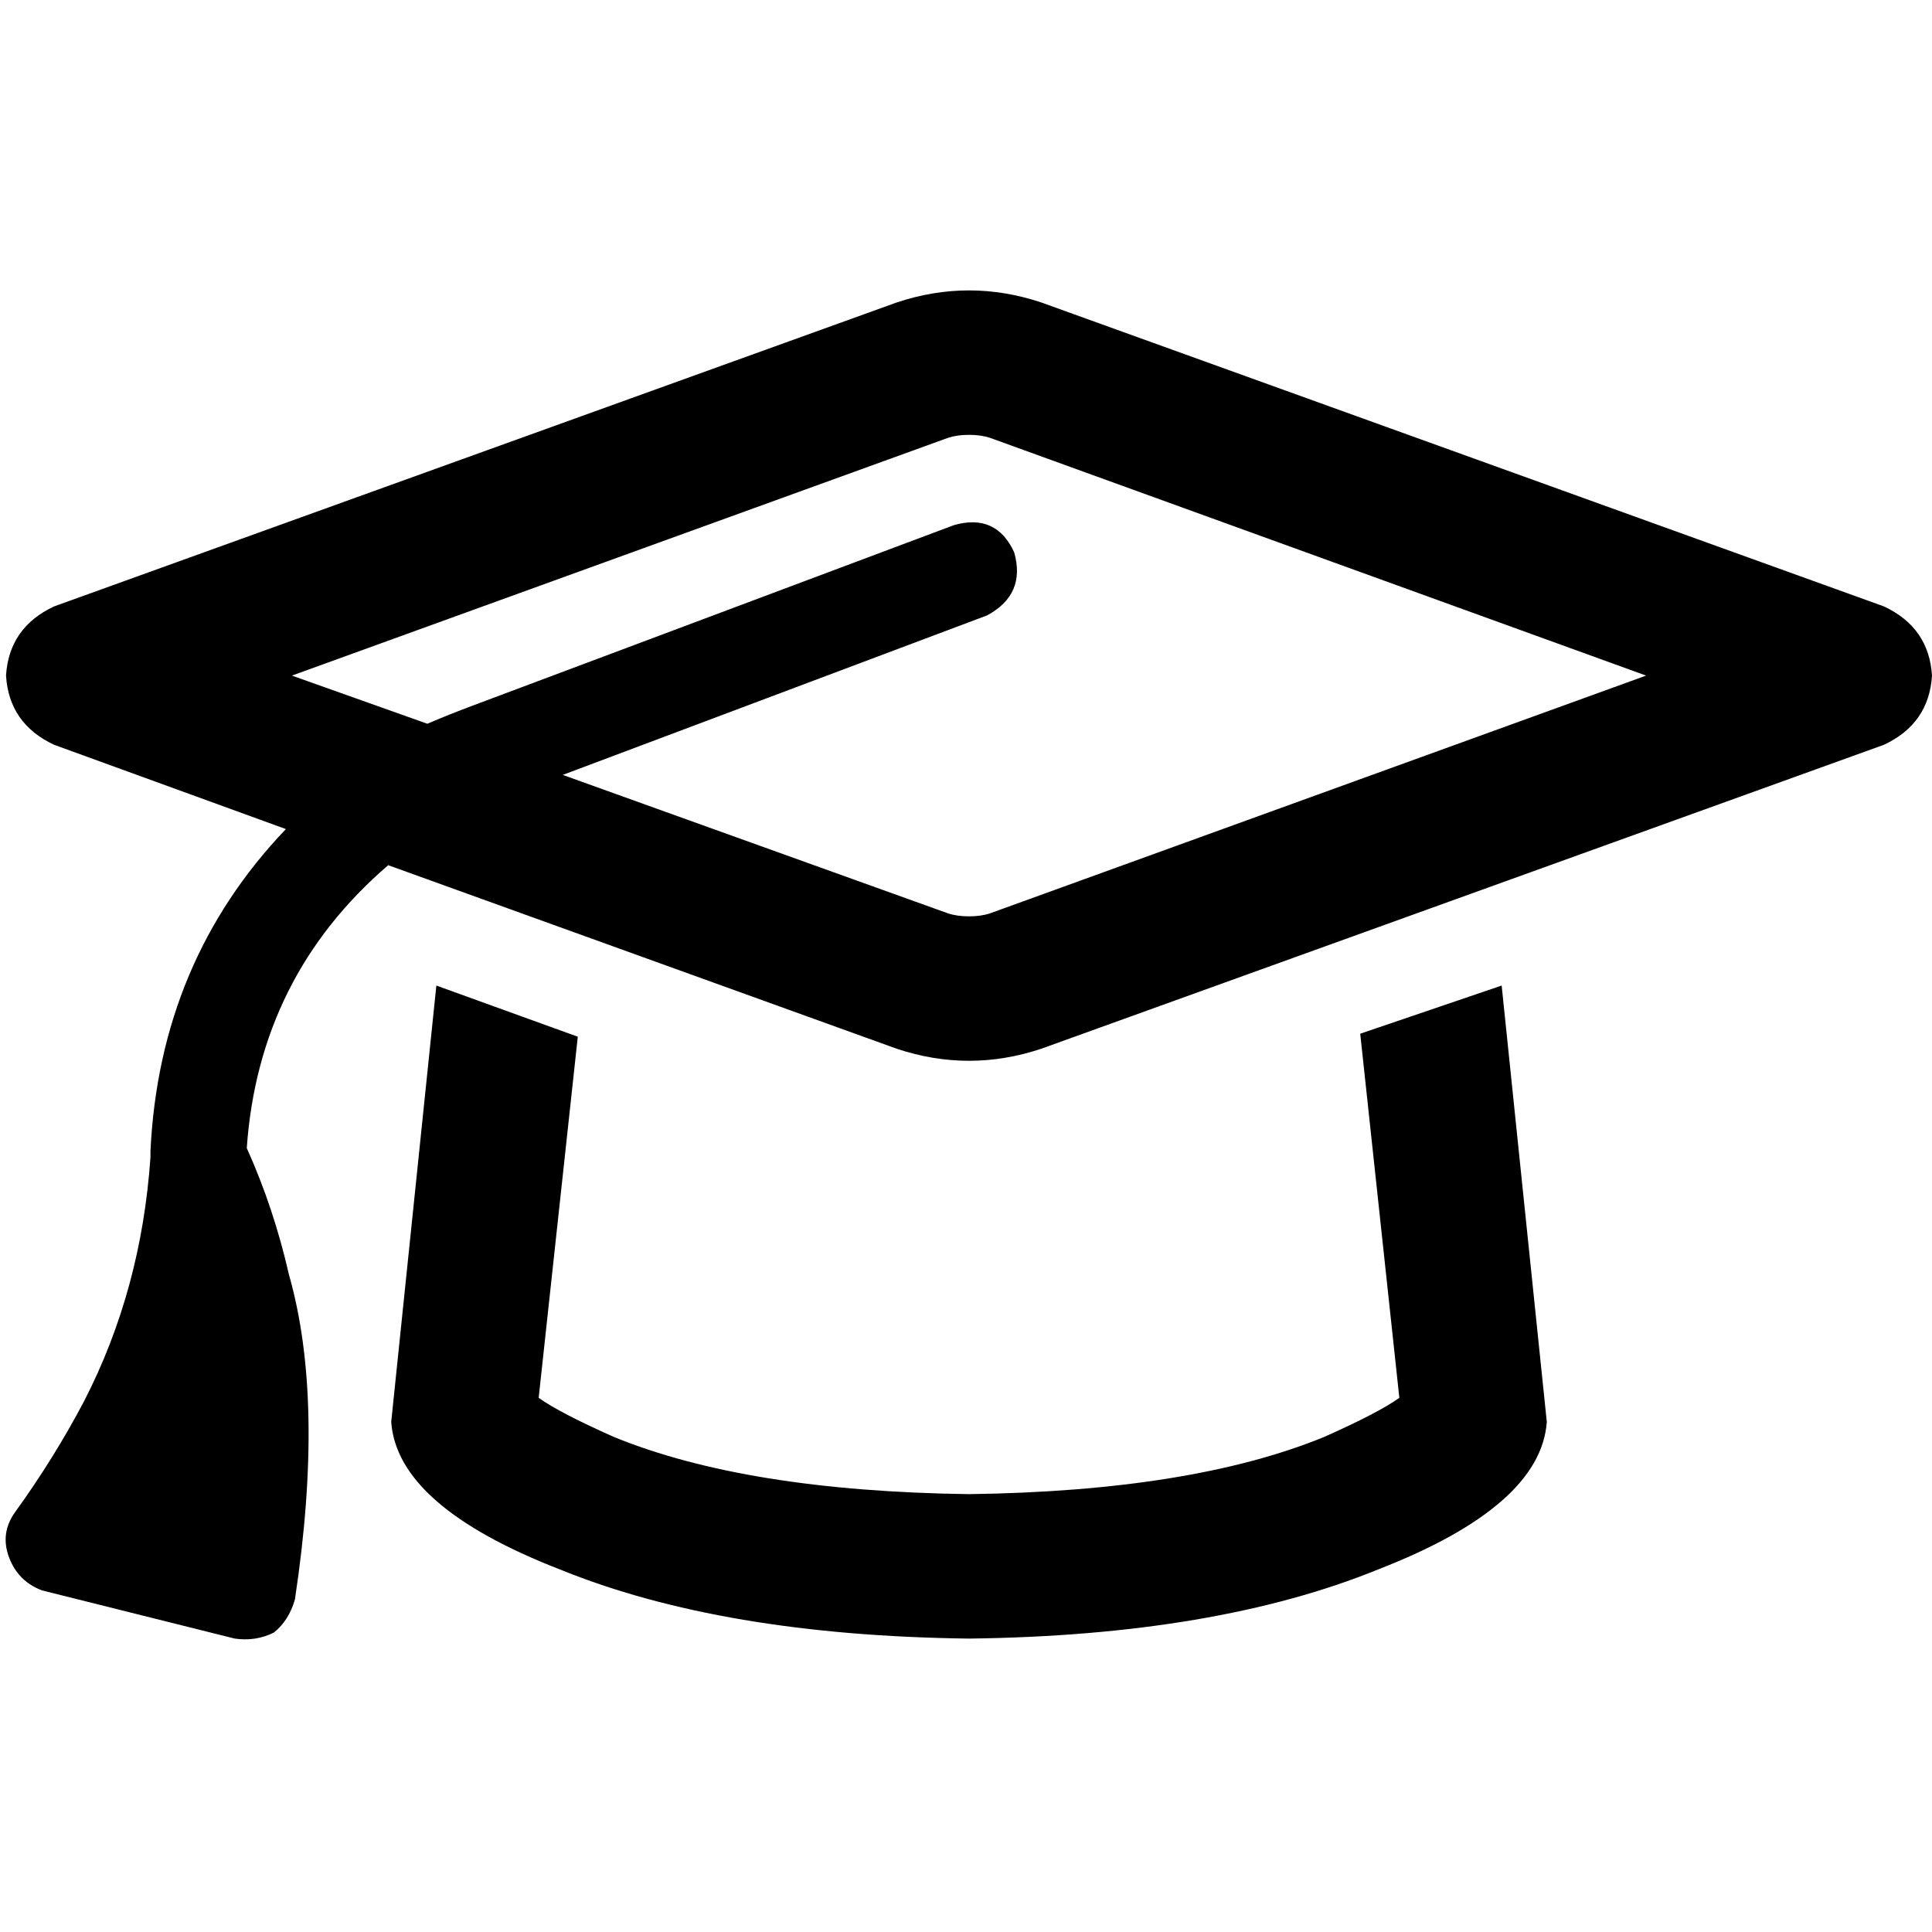 <svg xmlns="http://www.w3.org/2000/svg" viewBox="0 0 512 512">
  <path d="M 256.798 115.24 Q 259.988 115.24 262.38 116.037 L 436.237 179.041 L 436.237 179.041 L 262.38 242.044 L 262.38 242.044 Q 259.988 242.841 256.798 242.841 Q 253.607 242.841 251.215 242.044 L 149.134 205.358 L 149.134 205.358 L 261.583 163.09 L 261.583 163.09 Q 271.95 157.508 268.76 146.343 Q 263.975 135.975 252.81 139.165 L 125.209 187.016 L 125.209 187.016 Q 118.829 189.408 113.246 191.801 L 77.358 179.041 L 77.358 179.041 L 251.215 116.037 L 251.215 116.037 Q 253.607 115.24 256.798 115.24 L 256.798 115.24 Z M 14.355 197.383 L 75.763 219.713 L 14.355 197.383 L 75.763 219.713 Q 42.268 254.804 39.875 305.047 Q 39.875 305.844 39.875 306.642 Q 39.875 306.642 39.875 306.642 Q 37.483 341.732 22.33 371.24 Q 14.355 386.393 3.988 400.748 Q 0 406.33 2.393 412.71 Q 4.785 419.09 11.165 421.483 L 62.206 434.243 L 62.206 434.243 Q 67.788 435.041 72.573 432.648 Q 76.561 429.458 78.156 423.875 Q 86.131 371.24 76.561 337.745 Q 72.573 320.199 65.396 304.249 Q 68.586 258.791 102.879 229.284 L 237.657 277.931 L 237.657 277.931 Q 247.227 281.122 256.798 281.122 Q 266.368 281.122 275.938 277.931 L 499.24 197.383 L 499.24 197.383 Q 511.202 191.801 512 179.041 Q 511.202 166.28 499.24 160.698 L 275.938 80.15 L 275.938 80.15 Q 266.368 76.96 256.798 76.96 Q 247.227 76.96 237.657 80.15 L 14.355 160.698 L 14.355 160.698 Q 2.393 166.28 1.595 179.041 Q 2.393 191.801 14.355 197.383 L 14.355 197.383 Z M 397.956 261.184 L 360.474 273.944 L 397.956 261.184 L 360.474 273.944 L 370.841 370.442 L 370.841 370.442 Q 365.259 374.43 350.903 380.81 Q 315.813 395.165 256.798 395.963 Q 197.782 395.165 162.692 380.81 Q 148.336 374.43 142.754 370.442 L 153.121 274.741 L 153.121 274.741 L 115.639 261.184 L 115.639 261.184 L 103.676 376.822 L 103.676 376.822 Q 105.271 399.153 148.336 415.9 Q 191.402 433.445 256.798 434.243 Q 322.193 433.445 365.259 415.9 Q 408.324 399.153 409.919 376.822 L 397.956 261.184 L 397.956 261.184 Z M 374.031 367.252 Q 374.829 367.252 374.031 366.455 Q 374.031 366.455 374.031 366.455 Q 373.234 366.455 373.234 366.455 Q 373.234 367.252 373.234 367.252 Q 373.234 367.252 374.031 367.252 Q 374.031 367.252 374.031 367.252 L 374.031 367.252 Z M 139.564 367.252 Q 139.564 367.252 139.564 368.05 Q 140.361 368.05 140.361 367.252 Q 140.361 367.252 140.361 366.455 Q 140.361 366.455 139.564 366.455 Q 139.564 366.455 138.766 366.455 Q 138.766 367.252 139.564 367.252 L 139.564 367.252 Z" />
</svg>